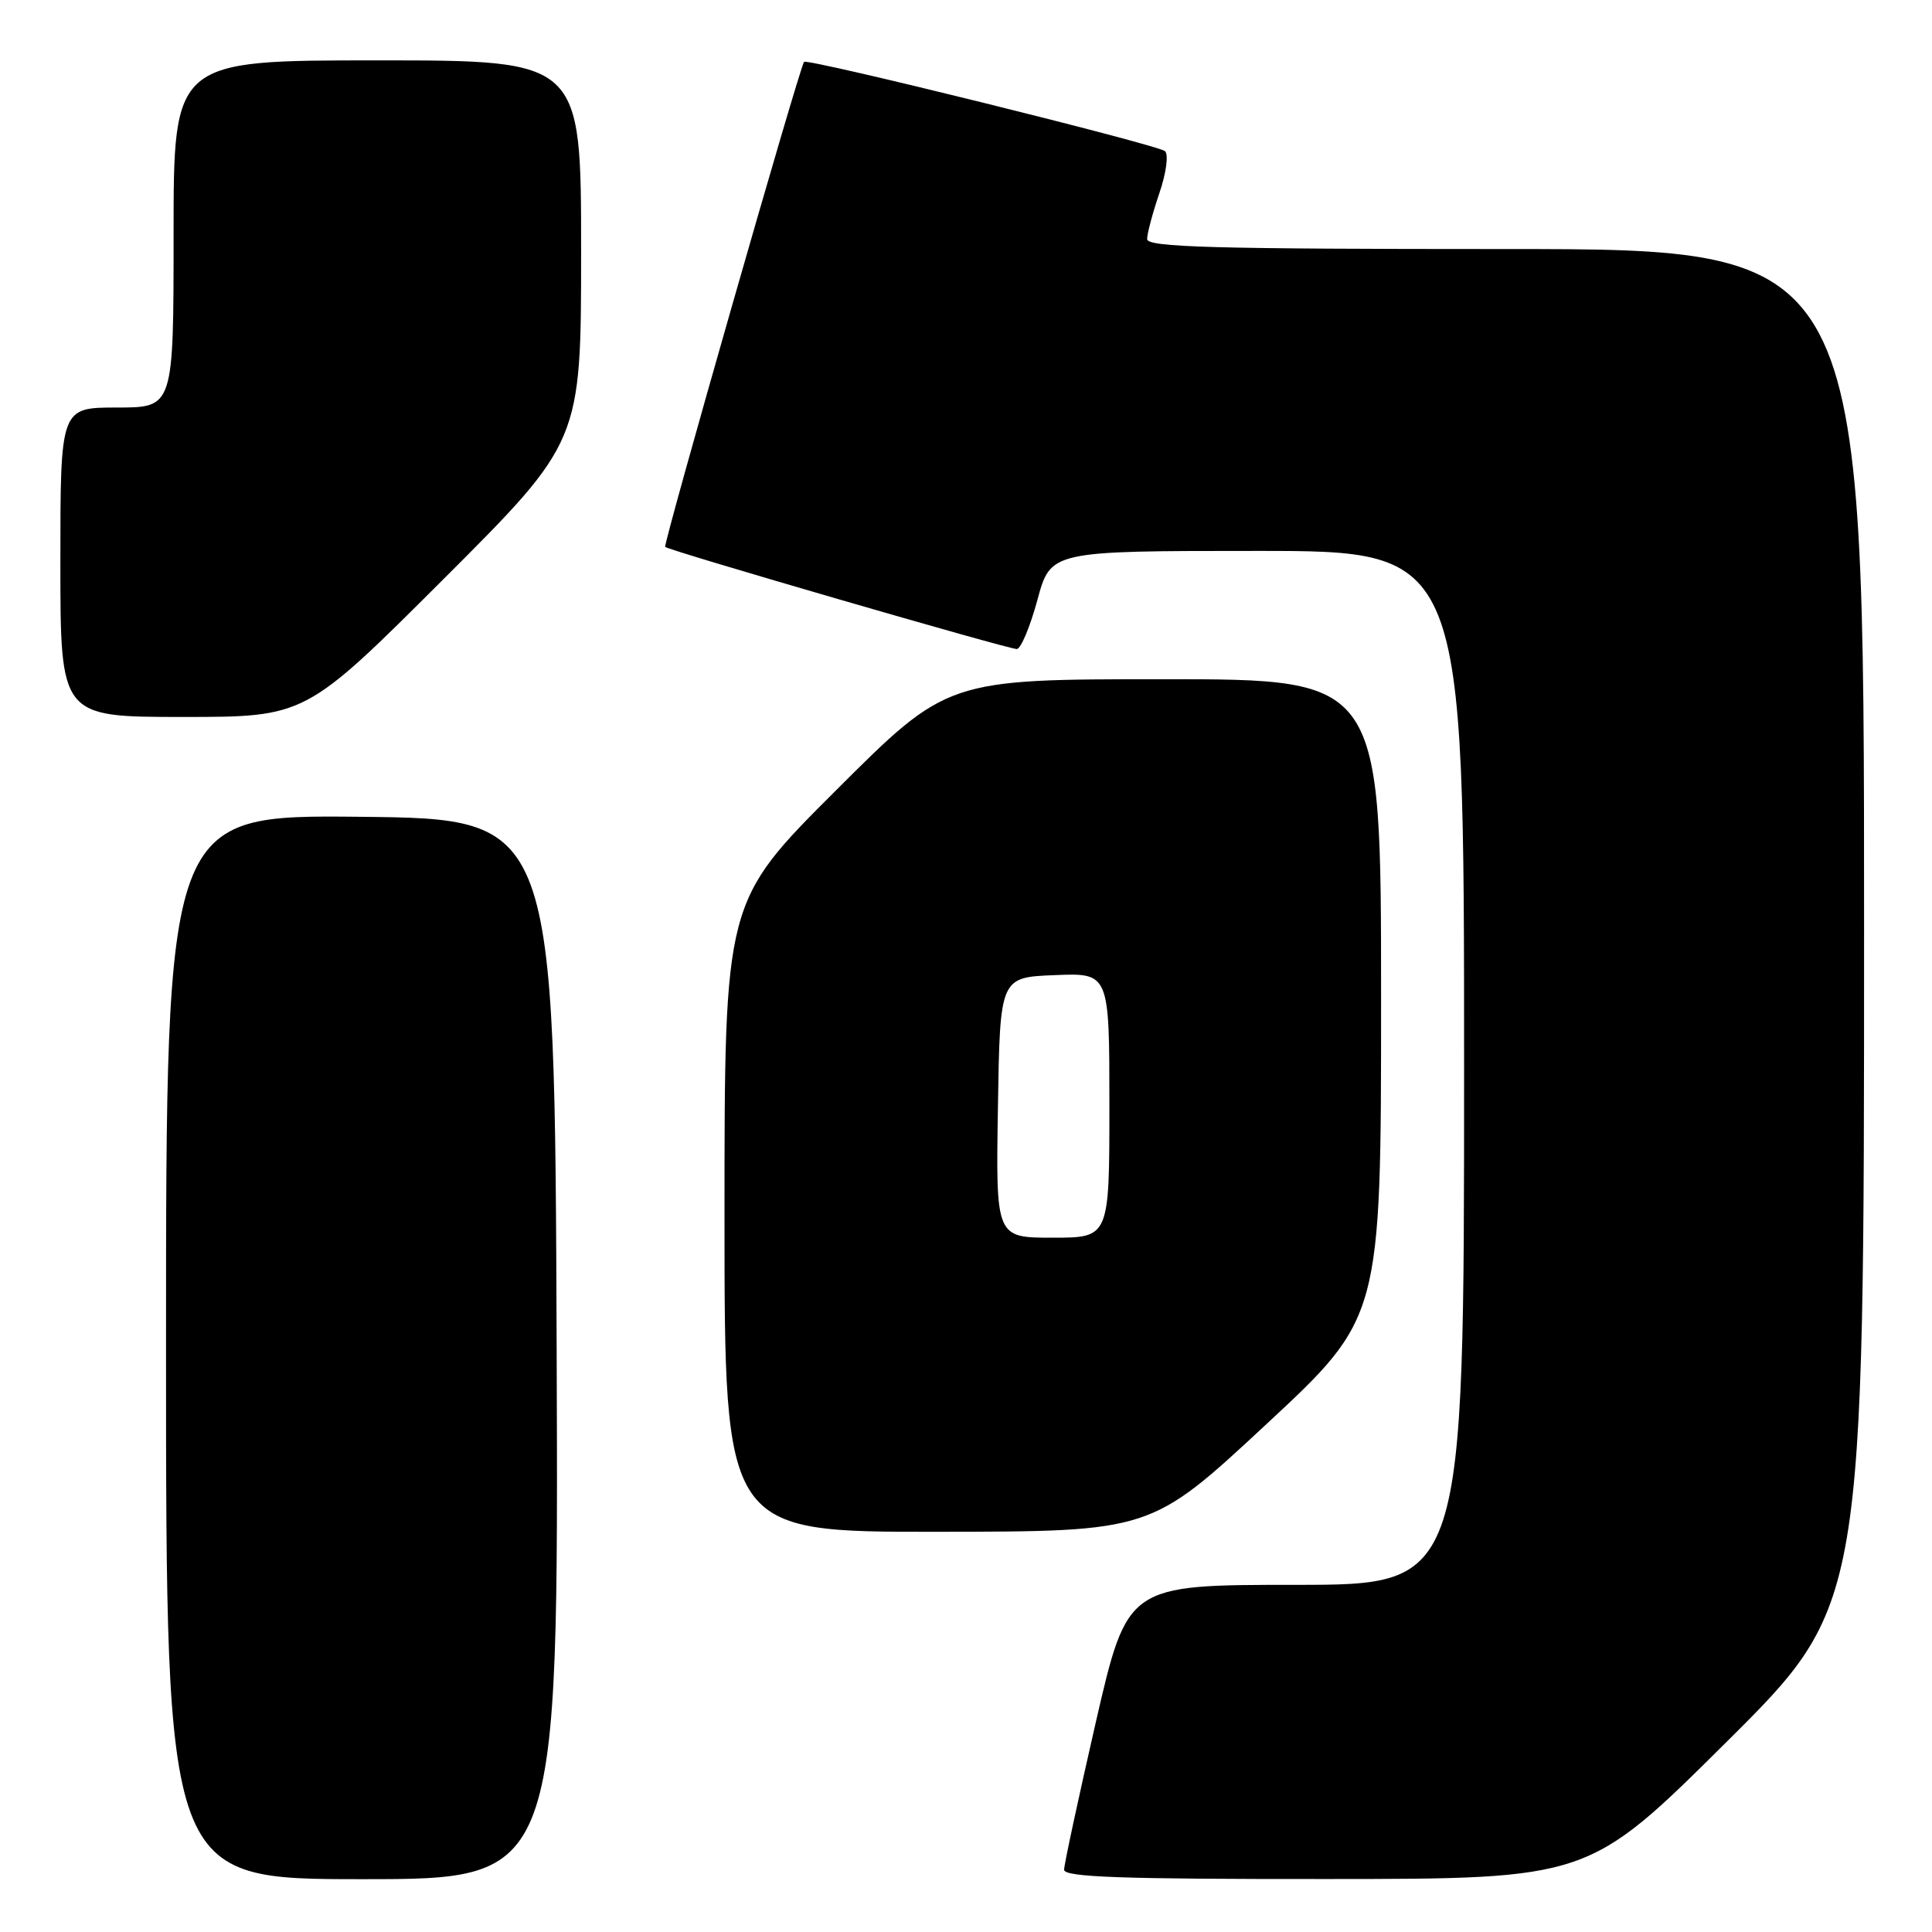 <?xml version="1.0" encoding="UTF-8" standalone="no"?>
<!DOCTYPE svg PUBLIC "-//W3C//DTD SVG 1.1//EN" "http://www.w3.org/Graphics/SVG/1.1/DTD/svg11.dtd" >
<svg xmlns="http://www.w3.org/2000/svg" xmlns:xlink="http://www.w3.org/1999/xlink" version="1.1" viewBox="0 0 256 256">
 <g >
 <path fill="currentColor"
d=" M 73.76 178.75 C 73.50 108.50 73.50 108.50 47.75 108.23 C 22.00 107.97 22.00 107.97 22.00 178.48 C 22.00 249.00 22.00 249.00 48.01 249.00 C 74.01 249.00 74.01 249.00 73.76 178.75 Z  M 228.75 230.84 C 247.00 212.71 247.00 212.71 247.00 122.86 C 247.00 33.00 247.00 33.00 199.50 33.00 C 160.79 33.00 152.00 32.76 152.00 31.68 C 152.00 30.95 152.73 28.22 153.62 25.60 C 154.53 22.93 154.86 20.49 154.37 20.03 C 153.46 19.19 106.93 7.68 106.54 8.20 C 105.91 9.03 87.84 72.17 88.14 72.47 C 88.65 72.96 133.54 86.00 134.73 86.00 C 135.26 86.00 136.49 83.07 137.46 79.50 C 139.22 73.00 139.22 73.00 166.61 73.00 C 194.00 73.00 194.00 73.00 194.00 141.50 C 194.00 210.00 194.00 210.00 171.69 210.00 C 149.39 210.00 149.39 210.00 145.19 228.25 C 142.89 238.29 141.00 247.06 141.00 247.75 C 141.00 248.73 148.61 249.00 175.75 248.98 C 210.50 248.97 210.50 248.97 228.75 230.84 Z  M 167.75 188.76 C 183.00 174.59 183.00 174.59 183.00 132.29 C 183.00 90.00 183.00 90.00 154.26 90.00 C 125.52 90.00 125.52 90.00 110.76 104.74 C 96.00 119.47 96.00 119.47 96.00 161.24 C 96.00 203.00 96.00 203.00 124.25 202.97 C 152.50 202.94 152.50 202.94 167.75 188.76 Z  M 58.74 76.76 C 77.00 58.52 77.00 58.52 77.00 33.26 C 77.00 8.00 77.00 8.00 50.00 8.00 C 23.00 8.00 23.00 8.00 23.00 31.00 C 23.00 54.00 23.00 54.00 15.50 54.00 C 8.00 54.00 8.00 54.00 8.00 74.50 C 8.00 95.00 8.00 95.00 24.24 95.00 C 40.48 95.00 40.48 95.00 58.74 76.76 Z  M 132.23 146.75 C 132.50 129.50 132.50 129.50 139.75 129.21 C 147.00 128.91 147.00 128.91 147.00 146.46 C 147.00 164.00 147.00 164.00 139.48 164.00 C 131.95 164.00 131.95 164.00 132.23 146.75 Z "/>
</g>
</svg>